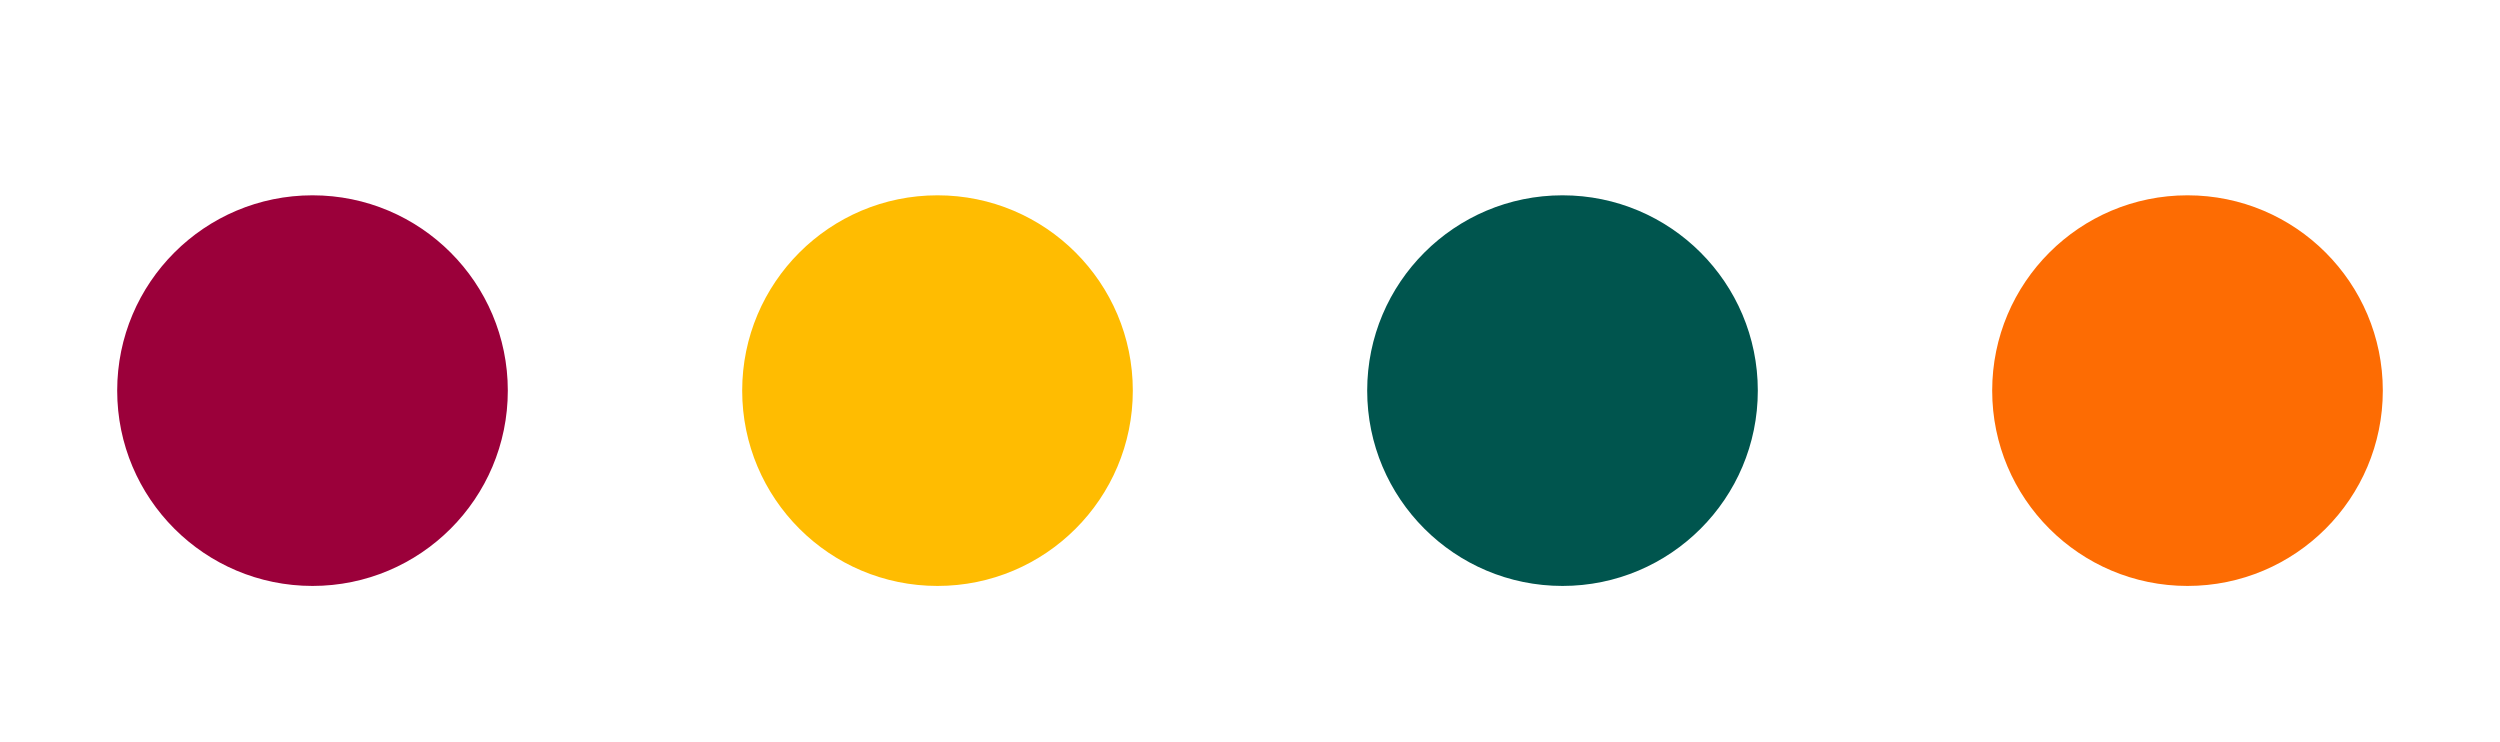 <svg width="64" height="19" viewBox="0 0 64 19" fill="none" xmlns="http://www.w3.org/2000/svg">
<path d="M8 15C10.761 15 13 12.761 13 10C13 7.239 10.761 5 8 5C5.239 5 3 7.239 3 10C3 12.761 5.239 15 8 15Z" fill="#9B003A"/>
<path d="M24 15C26.761 15 29 12.761 29 10C29 7.239 26.761 5 24 5C21.239 5 19 7.239 19 10C19 12.761 21.239 15 24 15Z" fill="#FFBC01"/>
<path d="M40 15C42.761 15 45 12.761 45 10C45 7.239 42.761 5 40 5C37.239 5 35 7.239 35 10C35 12.761 37.239 15 40 15Z" fill="#00554E"/>
<path d="M56 15C58.761 15 61 12.761 61 10C61 7.239 58.761 5 56 5C53.239 5 51 7.239 51 10C51 12.761 53.239 15 56 15Z" fill="#FD6C03"/>
</svg>
